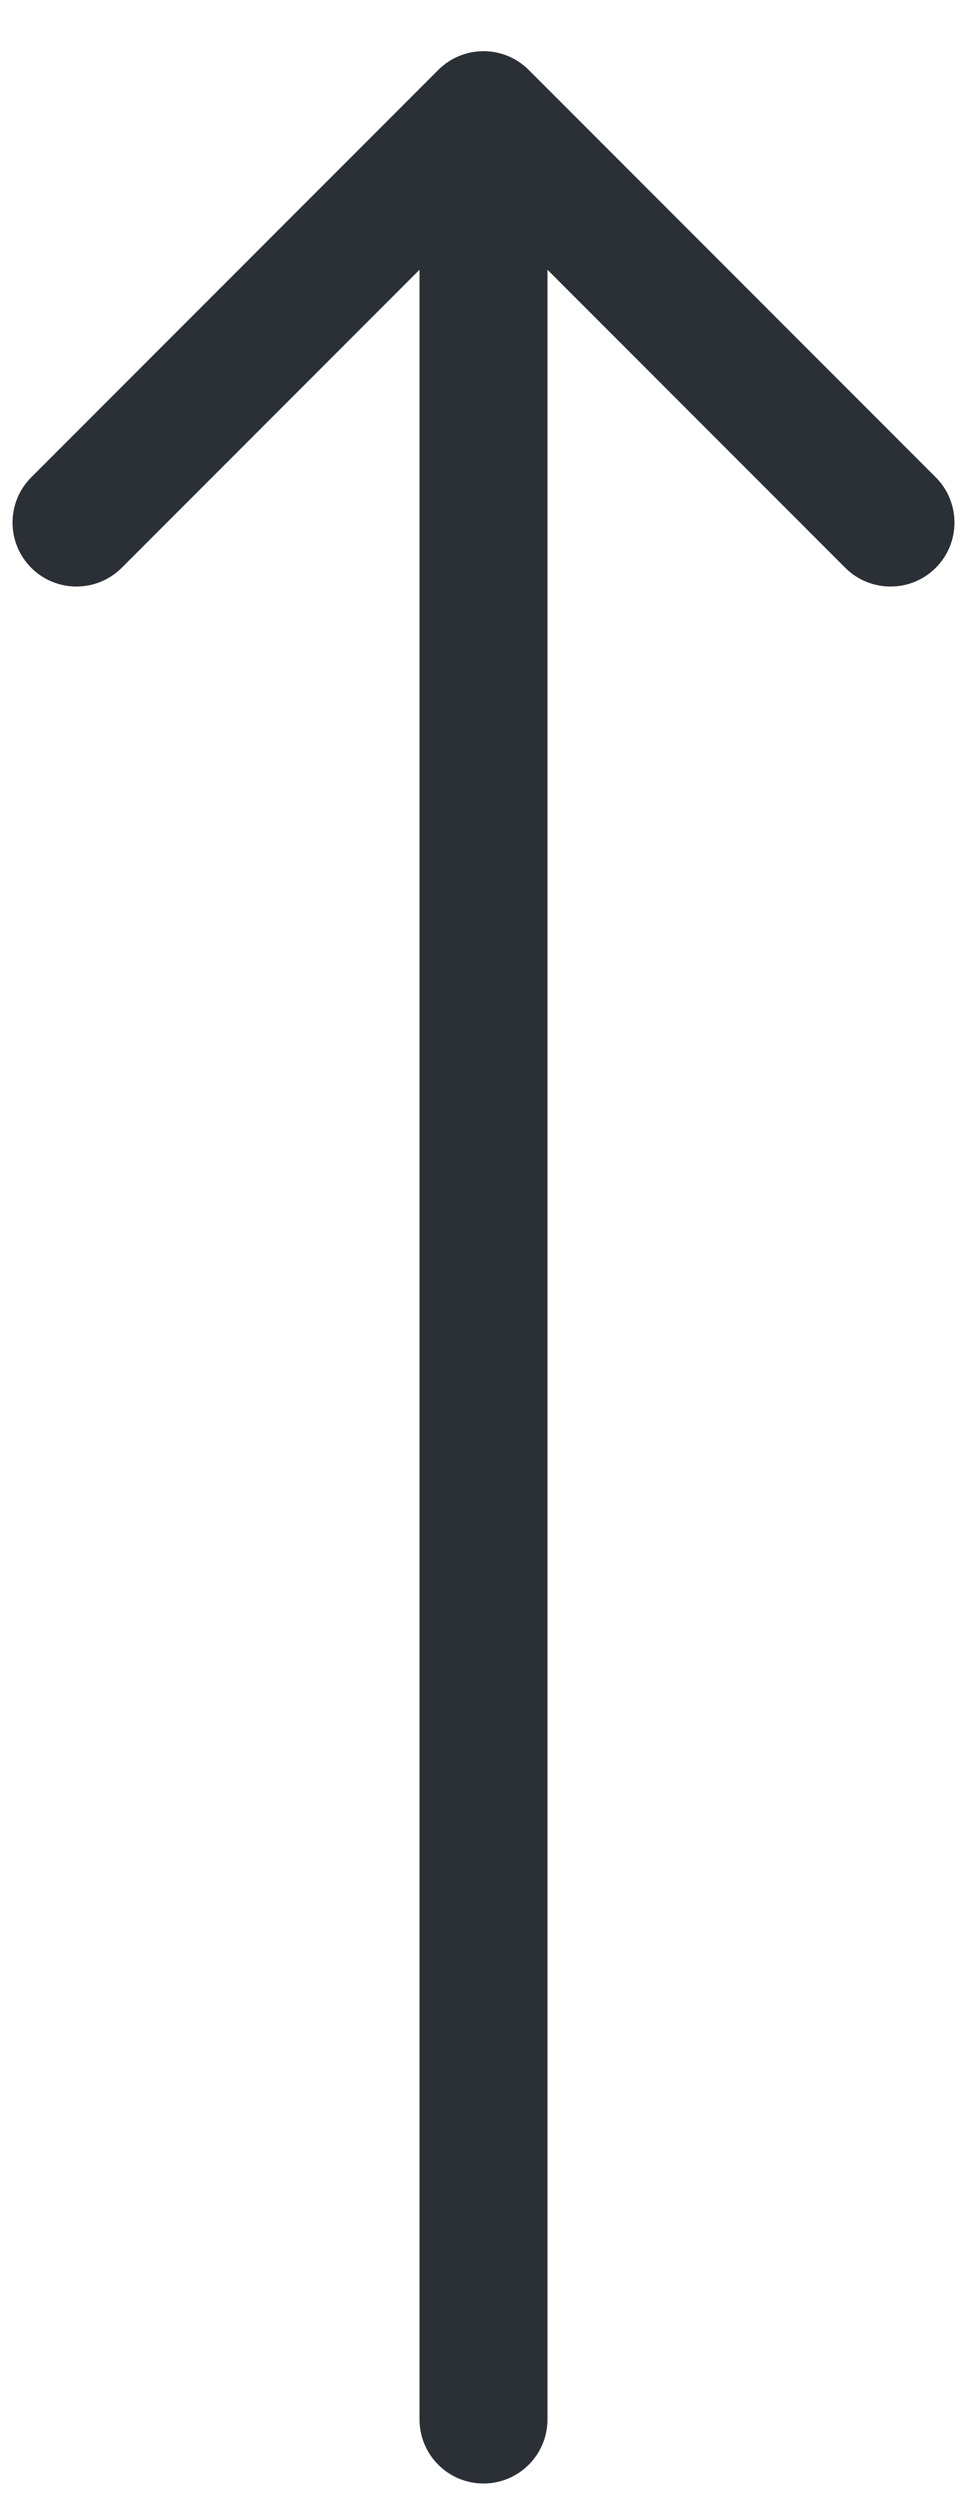 <svg width="12" height="31" viewBox="0 0 12 31" fill="none" xmlns="http://www.w3.org/2000/svg">
<path d="M5.206 30C5.206 30.438 5.562 30.794 6 30.794C6.438 30.794 6.794 30.438 6.794 30L5.206 30ZM6.561 0.867C6.251 0.557 5.749 0.557 5.439 0.867L0.388 5.918C0.078 6.228 0.078 6.731 0.388 7.041C0.698 7.35 1.2 7.35 1.51 7.041L6 2.551L10.49 7.041C10.8 7.35 11.302 7.35 11.612 7.041C11.922 6.731 11.922 6.228 11.612 5.918L6.561 0.867ZM6.794 30L6.794 1.429L5.206 1.429L5.206 30L6.794 30Z" fill="#2B2F36"/>
</svg>
